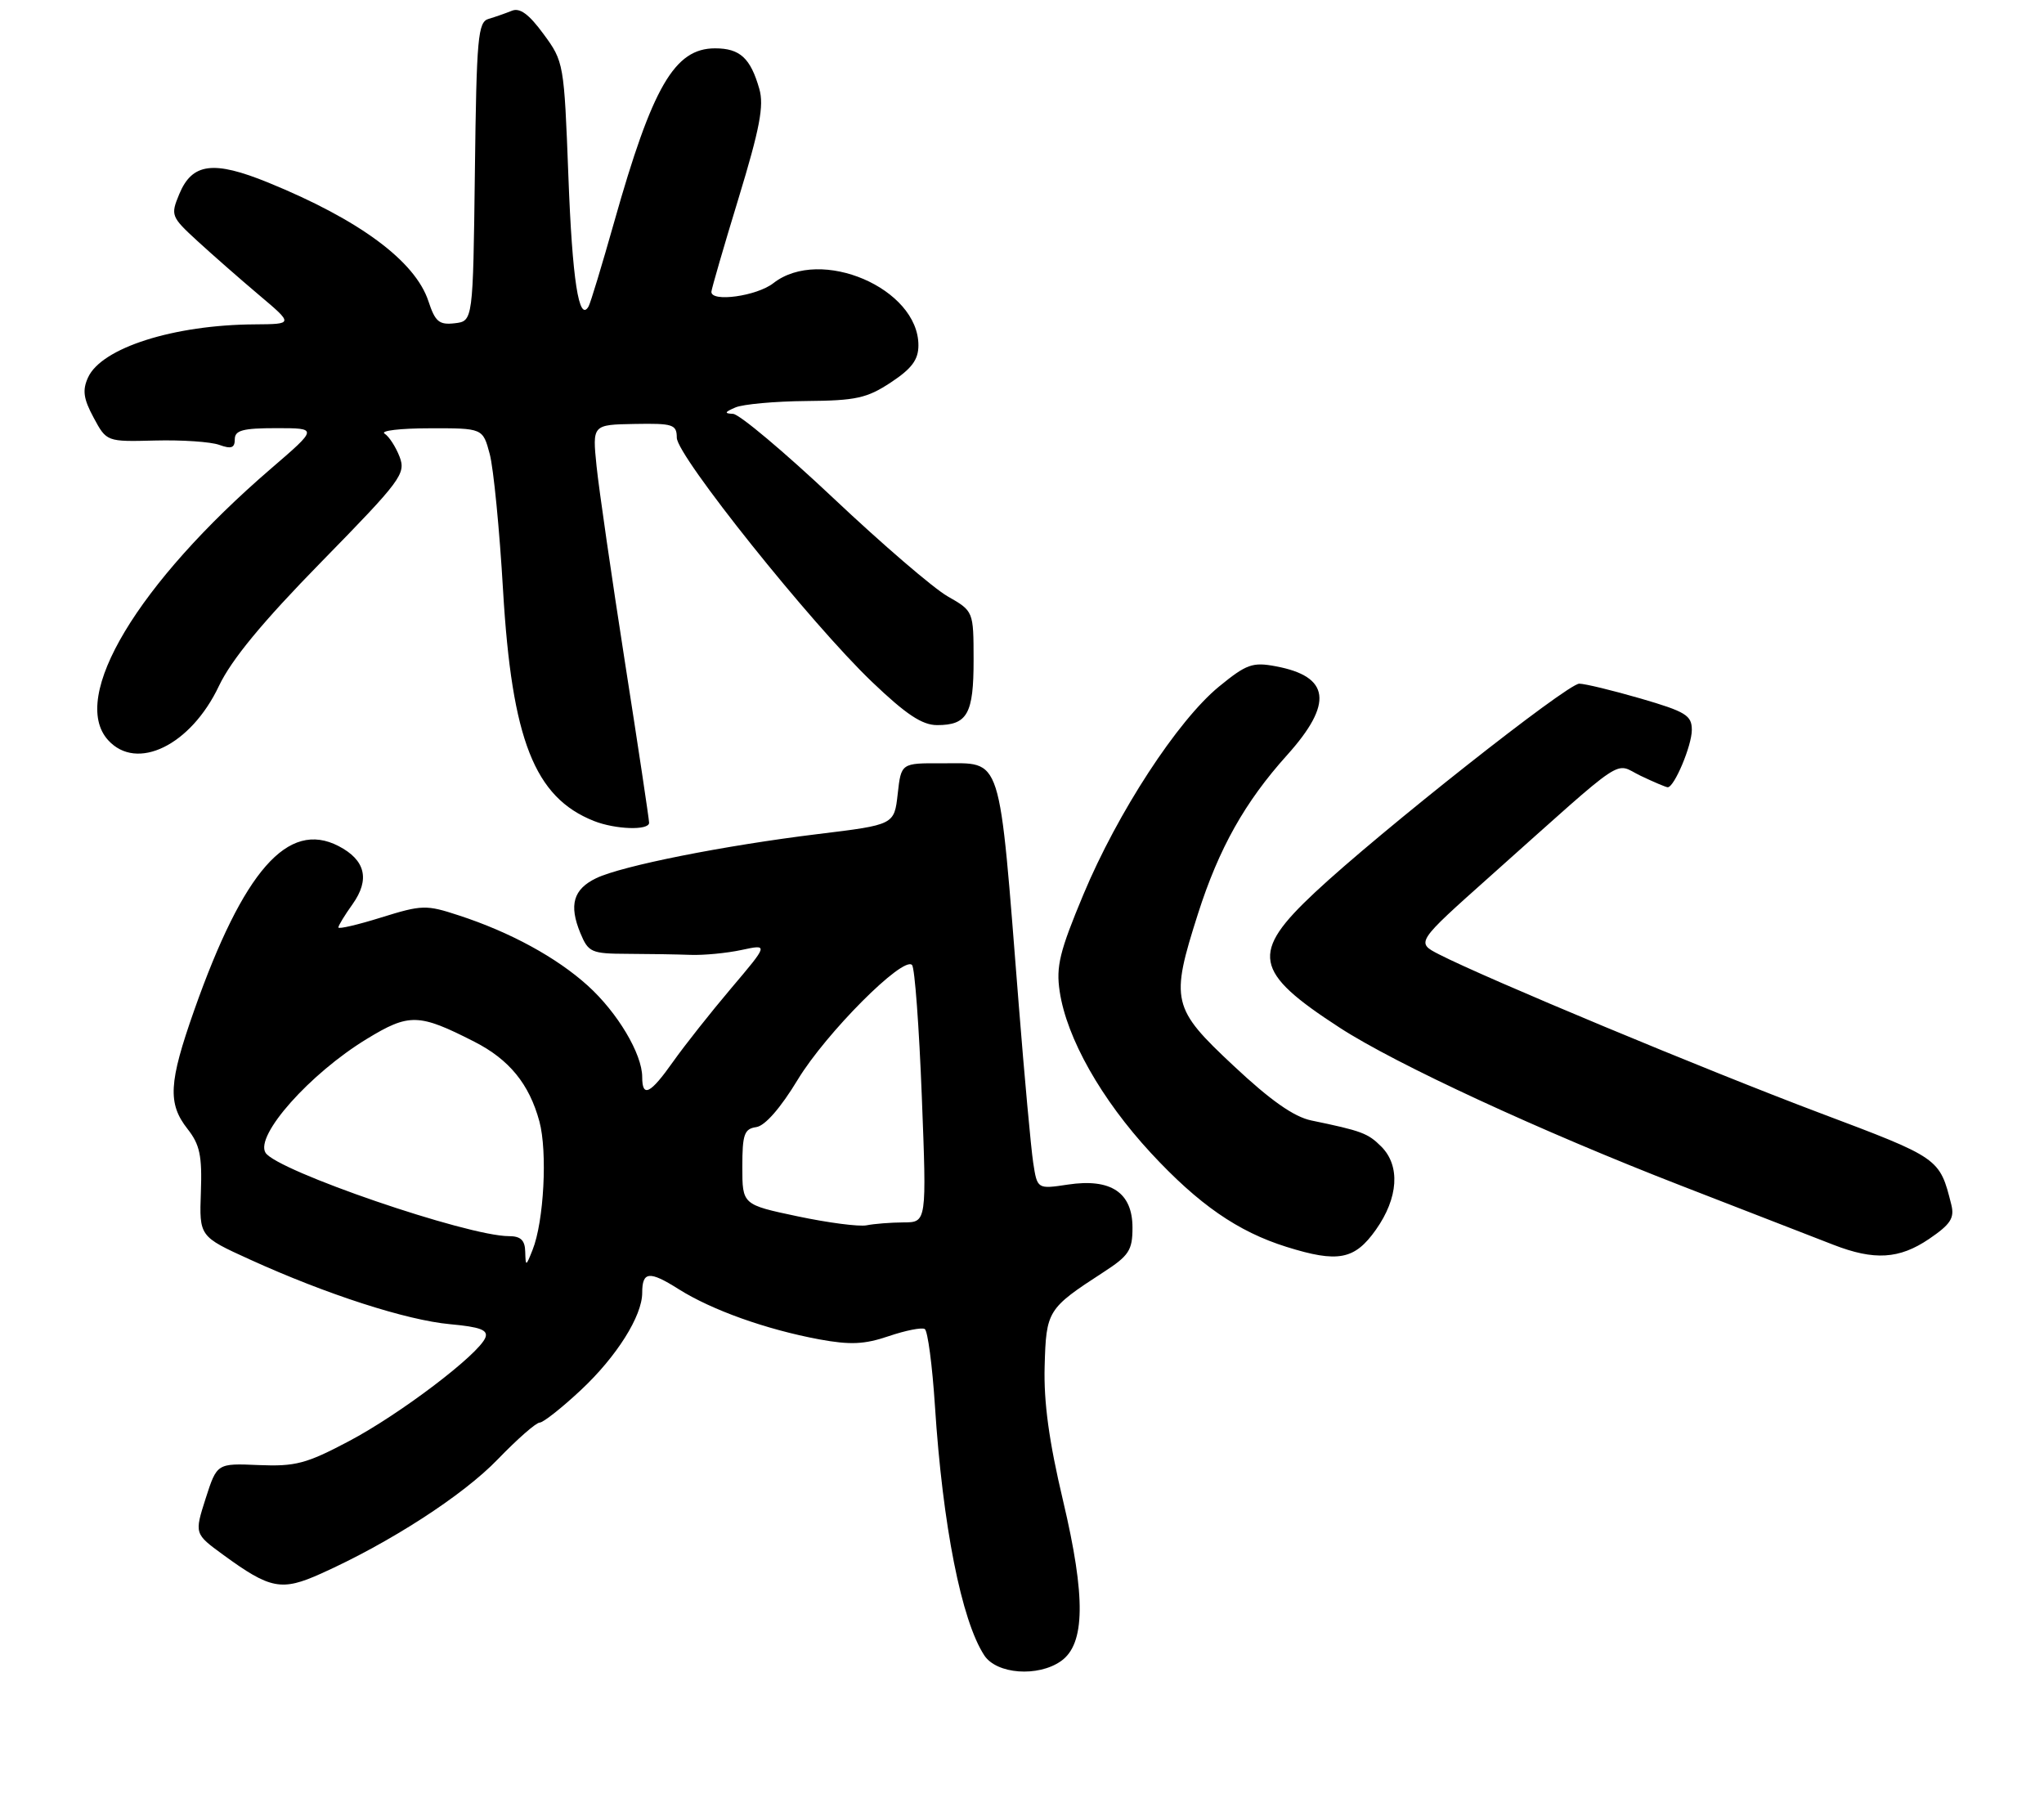 <?xml version="1.0" encoding="UTF-8" standalone="no"?>
<!DOCTYPE svg PUBLIC "-//W3C//DTD SVG 1.1//EN" "http://www.w3.org/Graphics/SVG/1.1/DTD/svg11.dtd" >
<svg xmlns="http://www.w3.org/2000/svg" xmlns:xlink="http://www.w3.org/1999/xlink" version="1.1" viewBox="0 0 296 263">
 <g >
 <path fill="currentColor"
d=" M 153.64 240.54 C 157.16 238.07 157.25 231.27 153.95 217.33 C 151.91 208.73 151.13 203.02 151.28 197.83 C 151.50 189.79 151.69 189.48 159.75 184.25 C 163.49 181.83 164.00 181.06 164.00 177.77 C 164.00 172.69 160.88 170.60 154.67 171.53 C 150.21 172.20 150.21 172.20 149.62 168.35 C 149.30 166.23 148.36 155.95 147.53 145.50 C 144.59 108.40 145.28 110.58 136.35 110.53 C 130.50 110.50 130.50 110.50 130.00 114.97 C 129.50 119.43 129.50 119.43 118.50 120.77 C 104.84 122.44 90.10 125.37 86.35 127.16 C 83.02 128.76 82.36 131.04 84.05 135.13 C 85.21 137.91 85.62 138.10 90.89 138.12 C 93.98 138.13 98.08 138.20 100.00 138.27 C 101.92 138.34 105.25 138.02 107.39 137.56 C 111.29 136.72 111.29 136.72 105.88 143.11 C 102.90 146.63 99.13 151.40 97.48 153.73 C 94.17 158.42 93.00 159.01 93.00 155.96 C 93.00 152.62 89.42 146.61 85.11 142.72 C 80.59 138.64 73.89 134.98 66.43 132.55 C 61.72 131.00 61.11 131.02 55.22 132.85 C 51.80 133.92 49.00 134.57 49.00 134.30 C 49.00 134.03 49.93 132.50 51.07 130.91 C 53.60 127.34 52.92 124.53 49.02 122.51 C 41.70 118.73 35.25 126.08 28.11 146.33 C 24.43 156.77 24.26 159.79 27.16 163.48 C 28.94 165.74 29.28 167.36 29.09 172.64 C 28.86 179.05 28.86 179.05 36.18 182.38 C 47.27 187.43 58.86 191.17 65.17 191.75 C 69.54 192.15 70.71 192.59 70.29 193.69 C 69.36 196.11 57.91 204.80 50.51 208.70 C 44.35 211.96 42.77 212.37 37.46 212.15 C 31.42 211.89 31.42 211.89 29.78 216.99 C 28.15 222.10 28.15 222.10 32.33 225.15 C 39.14 230.12 40.76 230.44 46.48 227.87 C 56.44 223.40 67.06 216.54 72.08 211.32 C 74.90 208.40 77.63 206.00 78.15 206.00 C 78.66 206.00 81.36 203.87 84.14 201.27 C 89.29 196.45 93.00 190.57 93.00 187.21 C 93.00 184.10 94.03 183.99 98.25 186.66 C 103.08 189.71 110.97 192.52 118.66 193.95 C 123.14 194.77 125.18 194.68 128.71 193.48 C 131.15 192.65 133.50 192.19 133.92 192.45 C 134.35 192.72 135.01 197.71 135.39 203.55 C 136.51 220.91 139.23 234.65 142.54 239.71 C 144.33 242.43 150.30 242.88 153.64 240.54 Z  M 199.25 178.07 C 202.51 173.46 202.81 168.81 200.03 166.03 C 198.09 164.09 197.19 163.76 189.90 162.25 C 187.38 161.73 183.98 159.34 178.65 154.34 C 169.70 145.98 169.46 144.93 173.49 132.30 C 176.52 122.83 180.27 116.14 186.39 109.34 C 193.12 101.85 192.62 97.95 184.74 96.48 C 181.39 95.85 180.50 96.17 176.53 99.42 C 170.54 104.33 161.85 117.65 156.89 129.53 C 153.45 137.76 152.91 139.95 153.46 143.58 C 154.47 150.33 159.48 159.19 166.66 166.95 C 173.57 174.41 179.26 178.35 186.29 180.55 C 193.76 182.89 196.17 182.43 199.25 178.07 Z  M 279.35 179.41 C 282.47 177.29 283.06 176.38 282.58 174.45 C 280.88 167.68 280.92 167.71 263.50 161.15 C 247.17 155.00 215.12 141.65 208.40 138.20 C 205.04 136.48 205.04 136.48 215.77 126.91 C 236.07 108.80 233.61 110.44 237.59 112.34 C 239.50 113.25 241.27 114.00 241.51 114.00 C 242.46 114.00 245.00 107.97 245.00 105.70 C 245.00 103.59 244.14 103.06 237.59 101.15 C 233.51 99.97 229.51 99.00 228.70 99.00 C 226.97 99.00 199.79 120.46 190.44 129.21 C 181.01 138.03 181.50 140.70 194.00 148.81 C 202.16 154.11 223.14 163.81 243.50 171.71 C 253.40 175.55 263.30 179.39 265.50 180.25 C 271.42 182.55 275.04 182.33 279.35 179.41 Z  M 94.00 119.14 C 94.00 118.67 92.43 108.21 90.50 95.89 C 88.58 83.58 86.73 70.80 86.39 67.50 C 85.78 61.50 85.78 61.50 91.89 61.39 C 97.47 61.29 98.00 61.46 98.01 63.39 C 98.03 66.02 117.44 90.30 126.29 98.75 C 131.22 103.46 133.54 105.00 135.71 105.00 C 140.09 105.00 141.00 103.37 140.99 95.55 C 140.98 88.50 140.98 88.50 137.24 86.36 C 135.18 85.19 127.72 78.77 120.66 72.11 C 113.59 65.45 107.07 59.97 106.16 59.93 C 104.85 59.87 104.92 59.68 106.50 59.00 C 107.60 58.53 112.22 58.11 116.77 58.07 C 123.96 58.01 125.56 57.66 129.02 55.37 C 132.05 53.37 133.00 52.08 133.00 50.00 C 133.00 41.75 118.82 35.67 112.00 41.00 C 109.60 42.88 102.97 43.80 103.02 42.25 C 103.04 41.84 104.80 35.75 106.95 28.72 C 110.03 18.61 110.66 15.30 109.96 12.87 C 108.68 8.40 107.15 7.00 103.55 7.00 C 97.69 7.00 94.48 12.52 88.93 32.19 C 87.17 38.41 85.51 43.90 85.23 44.38 C 83.84 46.78 82.87 40.49 82.31 25.51 C 81.69 9.17 81.65 8.92 78.71 4.93 C 76.60 2.05 75.28 1.08 74.12 1.56 C 73.23 1.92 71.72 2.45 70.77 2.73 C 69.21 3.17 69.01 5.34 68.77 24.86 C 68.50 46.50 68.50 46.50 65.85 46.81 C 63.59 47.07 63.02 46.59 62.04 43.61 C 60.12 37.80 52.04 31.82 38.85 26.44 C 30.90 23.20 27.82 23.60 25.95 28.13 C 24.69 31.17 24.77 31.39 28.58 34.89 C 30.74 36.87 34.76 40.40 37.51 42.72 C 42.50 46.93 42.50 46.93 36.89 46.97 C 25.16 47.04 14.70 50.37 12.75 54.66 C 11.91 56.50 12.08 57.74 13.56 60.48 C 15.44 63.97 15.44 63.97 22.47 63.79 C 26.34 63.69 30.51 63.97 31.75 64.42 C 33.49 65.05 34.00 64.87 34.00 63.62 C 34.00 62.31 35.14 62.00 40.03 62.00 C 46.05 62.00 46.05 62.00 39.24 67.86 C 19.91 84.50 10.03 100.96 15.65 107.17 C 19.80 111.76 27.64 107.93 31.71 99.32 C 33.52 95.52 37.99 90.09 46.58 81.32 C 58.10 69.55 58.80 68.60 57.87 66.15 C 57.32 64.72 56.34 63.20 55.69 62.79 C 55.03 62.37 57.97 62.02 62.21 62.02 C 69.92 62.00 69.92 62.00 70.92 65.75 C 71.47 67.81 72.34 76.70 72.85 85.50 C 74.13 107.14 77.40 115.46 86.00 118.88 C 89.13 120.12 94.00 120.28 94.00 119.14 Z  M 76.06 181.25 C 76.02 179.58 75.40 179.00 73.69 179.00 C 67.68 179.00 40.06 169.53 38.45 166.92 C 36.91 164.42 44.87 155.47 53.09 150.46 C 59.25 146.70 60.64 146.74 68.68 150.84 C 73.75 153.42 76.64 156.97 78.11 162.38 C 79.30 166.78 78.77 176.88 77.12 181.00 C 76.16 183.42 76.12 183.43 76.06 181.25 Z  M 115.50 176.13 C 107.50 174.44 107.50 174.44 107.50 168.97 C 107.50 164.25 107.78 163.46 109.52 163.21 C 110.78 163.03 113.03 160.46 115.52 156.35 C 119.60 149.61 130.81 138.36 132.08 139.74 C 132.47 140.16 133.10 148.71 133.49 158.75 C 134.20 177.00 134.20 177.00 130.85 177.01 C 129.01 177.02 126.60 177.21 125.50 177.43 C 124.40 177.65 119.90 177.06 115.50 176.13 Z "/>
</g>
</svg>